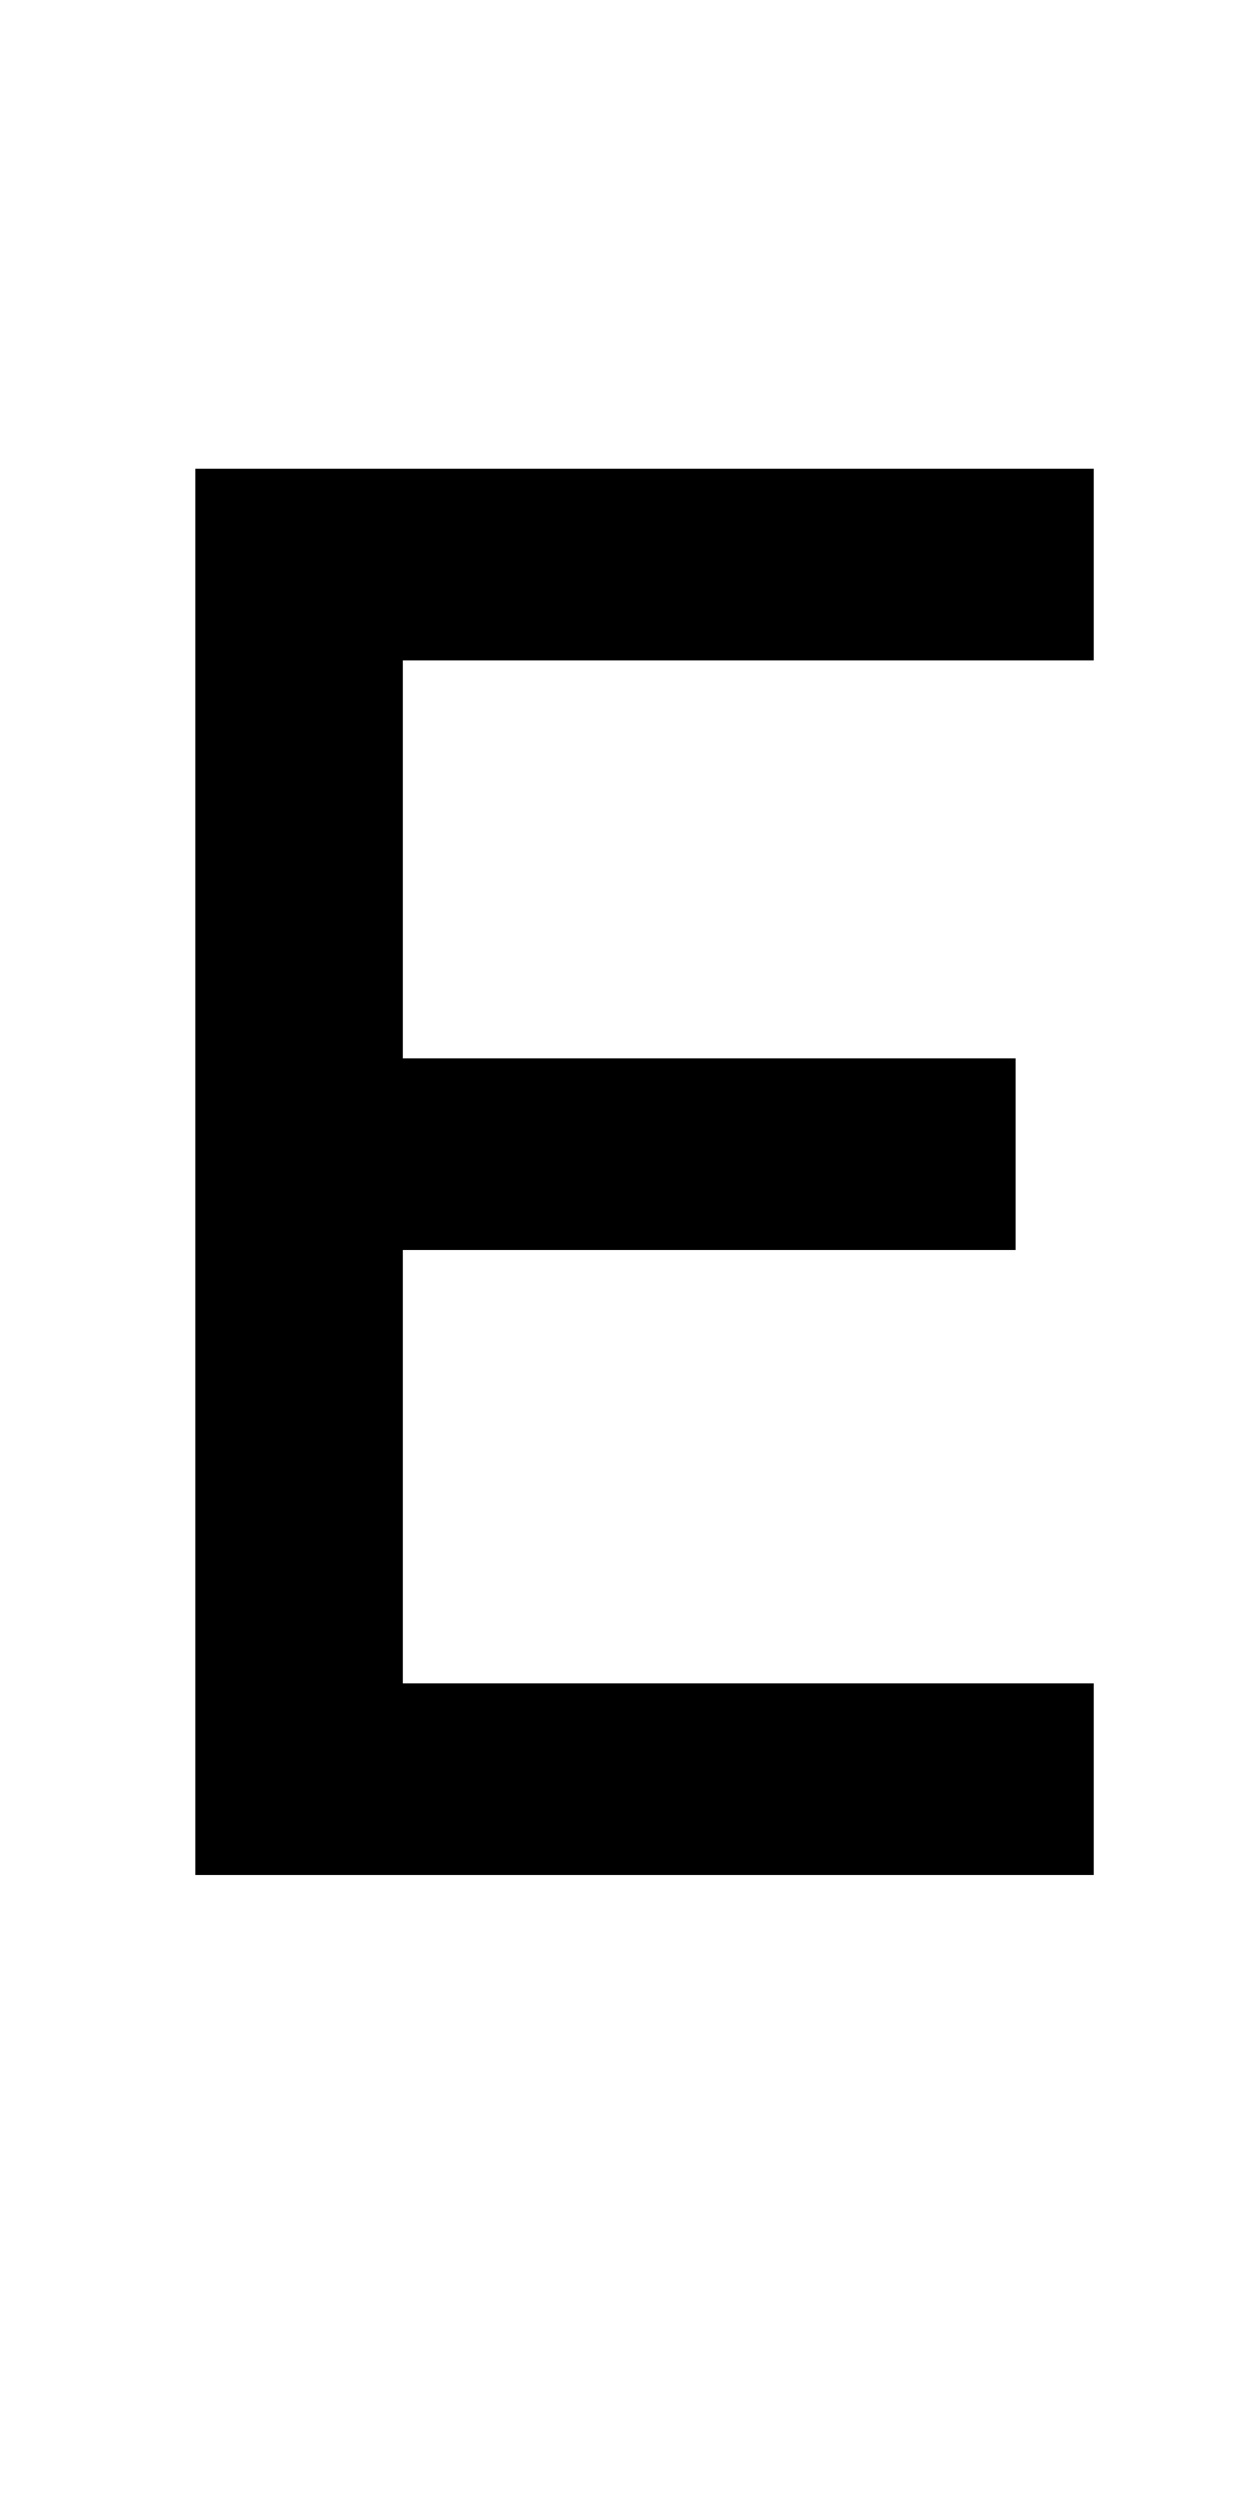 <?xml version="1.0" encoding="UTF-8" standalone="no"?>
<!-- Created with Inkscape (http://www.inkscape.org/) -->

<svg
   xmlns:dc="http://purl.org/dc/elements/1.1/"
   xmlns:cc="http://creativecommons.org/ns#"
   xmlns:rdf="http://www.w3.org/1999/02/22-rdf-syntax-ns#"
   xmlns:svg="http://www.w3.org/2000/svg"
   xmlns="http://www.w3.org/2000/svg"
   version="1.1"
   width="1024"
   height="2048"
   id="svg3355">
  <defs
     id="defs3357" />
  <path
     d="m 160,384 0,1152 736,0 0,-157 -566,0 0,-355 502,0 0,-157 -502,0 0,-326 566,0 0,-157 z"
     id="path3157-2-7-3-79"
     style="fill:#000000;fill-opacity:1;stroke:none;display:inline" />
</svg>

